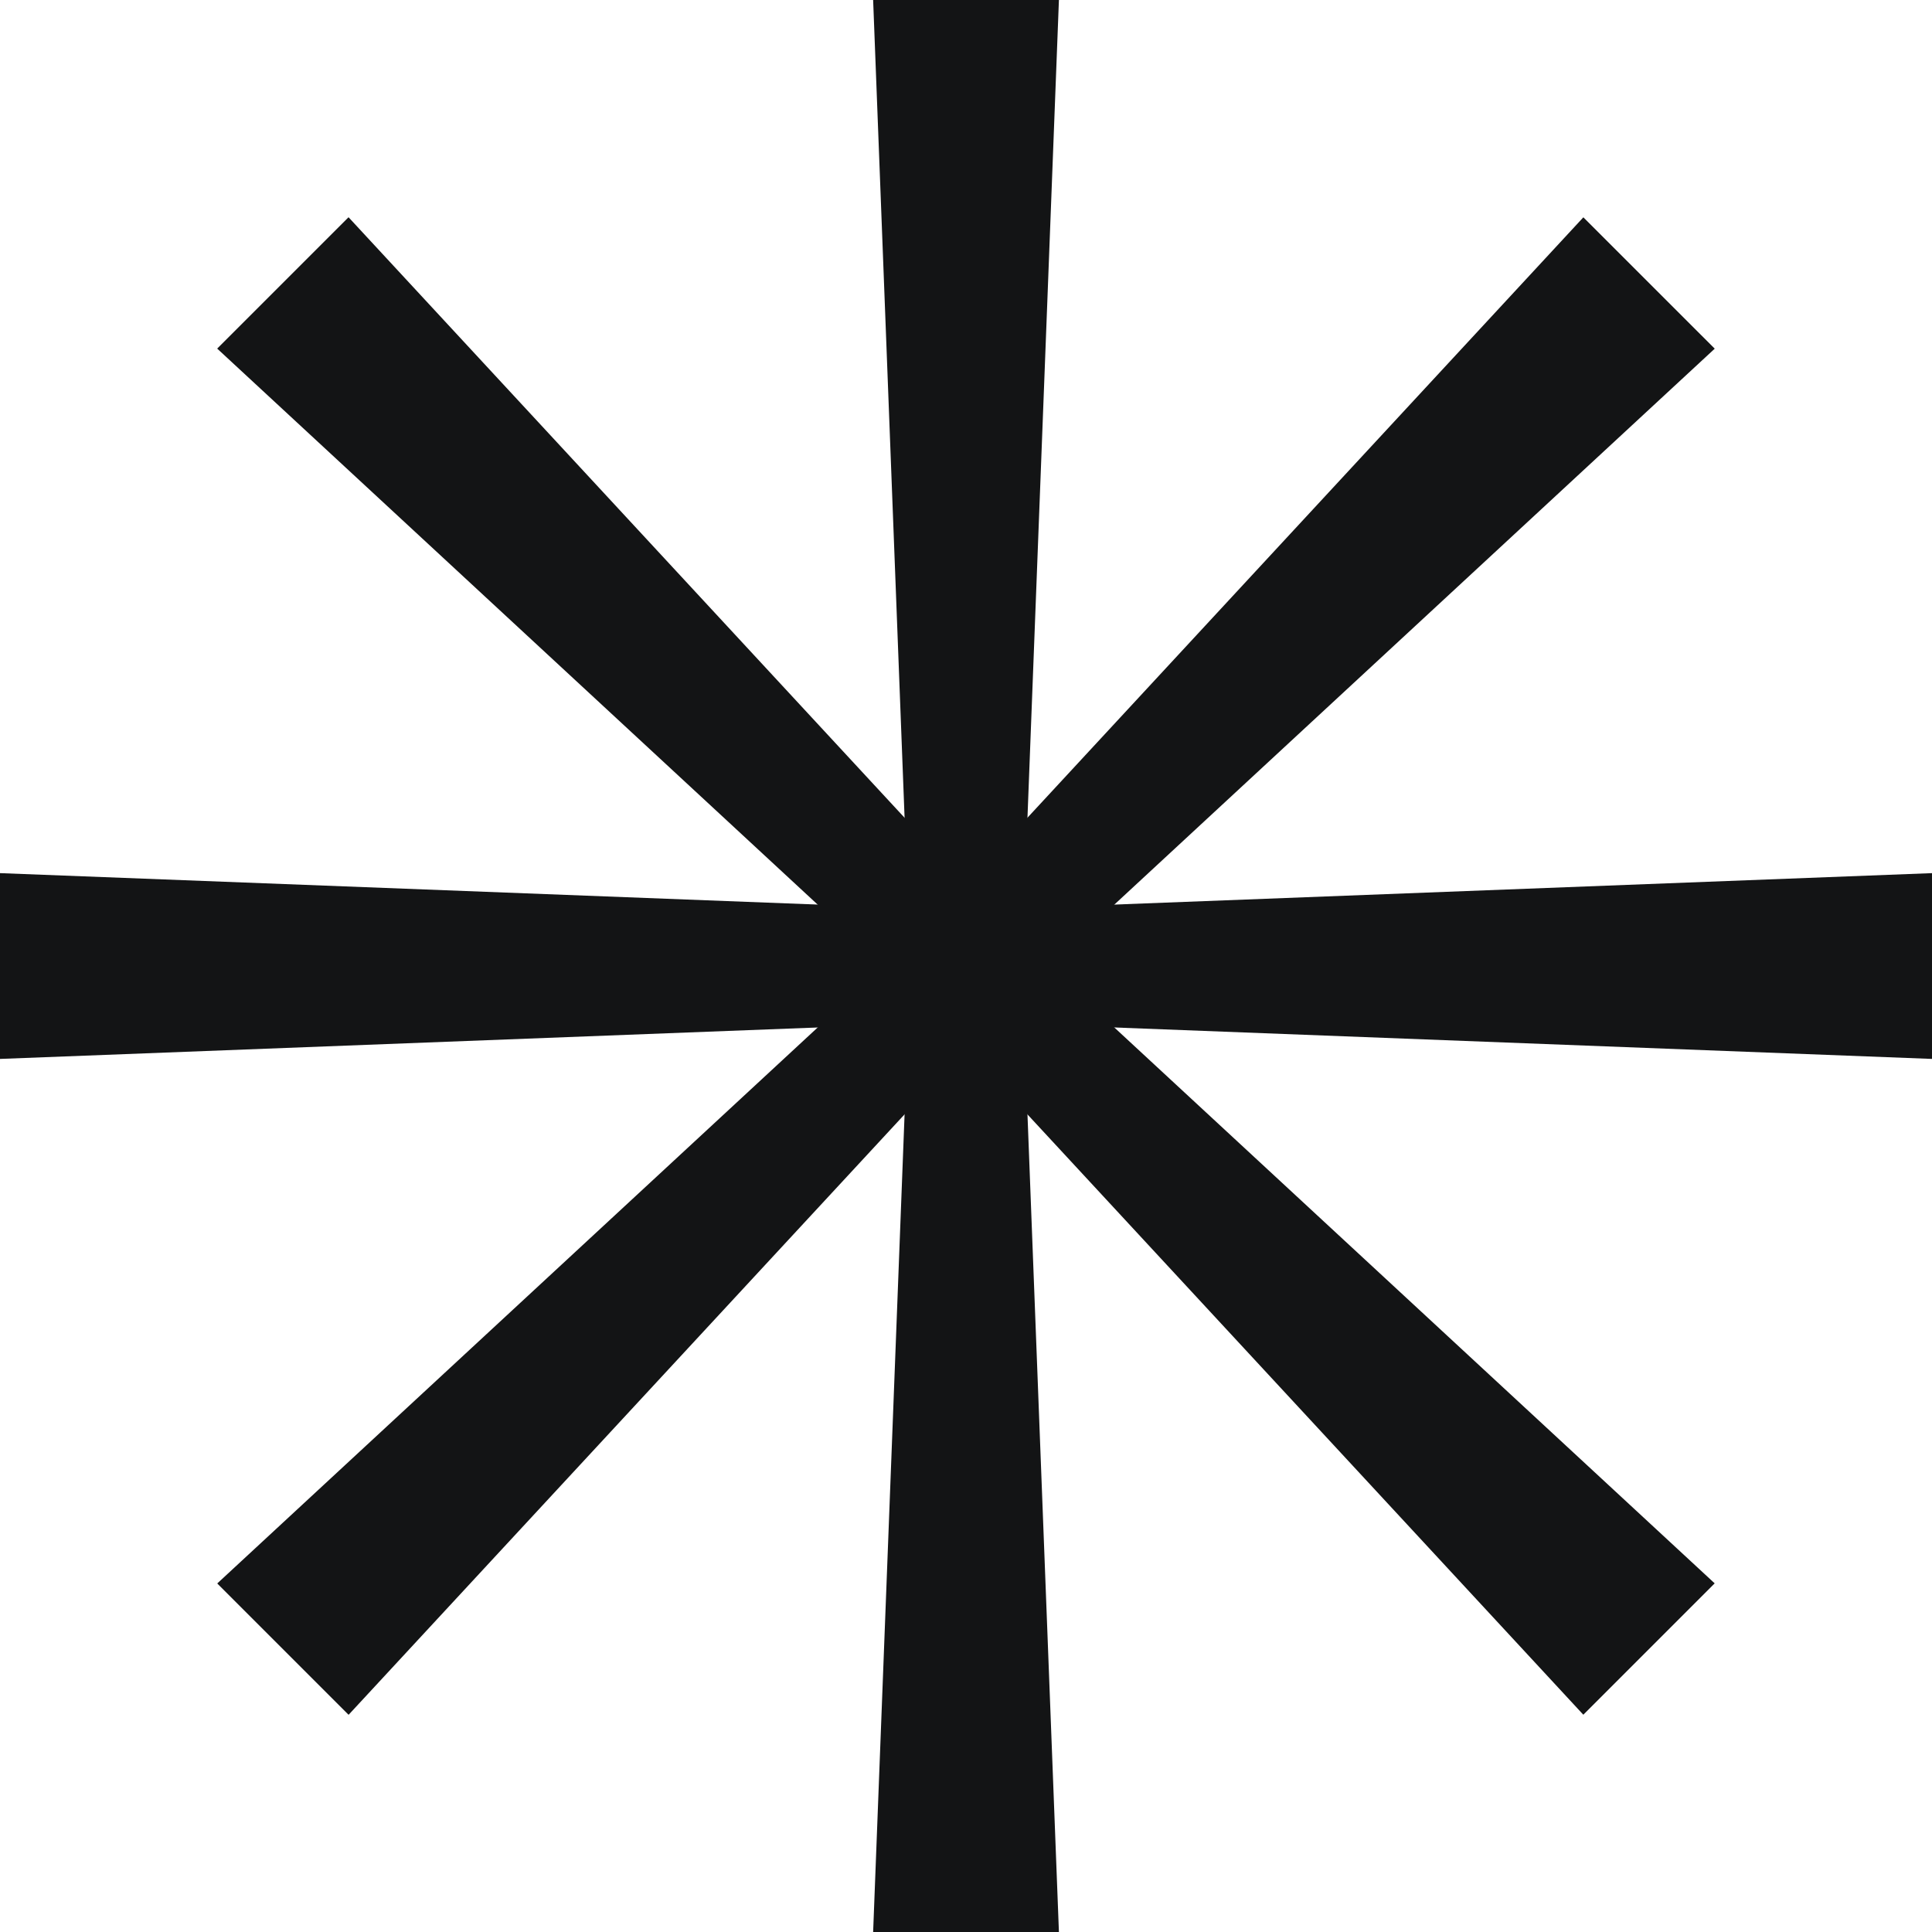 <svg width="74" height="74" viewBox="0 0 74 74" fill="none" xmlns="http://www.w3.org/2000/svg">
<path d="M40.559 0L39.136 37L40.559 74L33.443 74L34.866 37L33.443 -3.11023e-07L40.559 0Z" fill="#131415"/>
<path d="M74 40.559L37 39.136L0 40.559L0 33.443L37 34.866L74 33.443L74 40.559Z" fill="#131415"/>
<path d="M60.645 65.678L35.488 38.509L8.319 13.352L13.35 8.321L38.507 35.49L65.676 60.646L60.645 65.678Z" fill="#131415"/>
<path d="M65.678 13.355L38.509 38.512L13.352 65.681L8.321 60.65L35.49 35.493L60.646 8.324L65.678 13.355Z" fill="#131415"/>
</svg>
